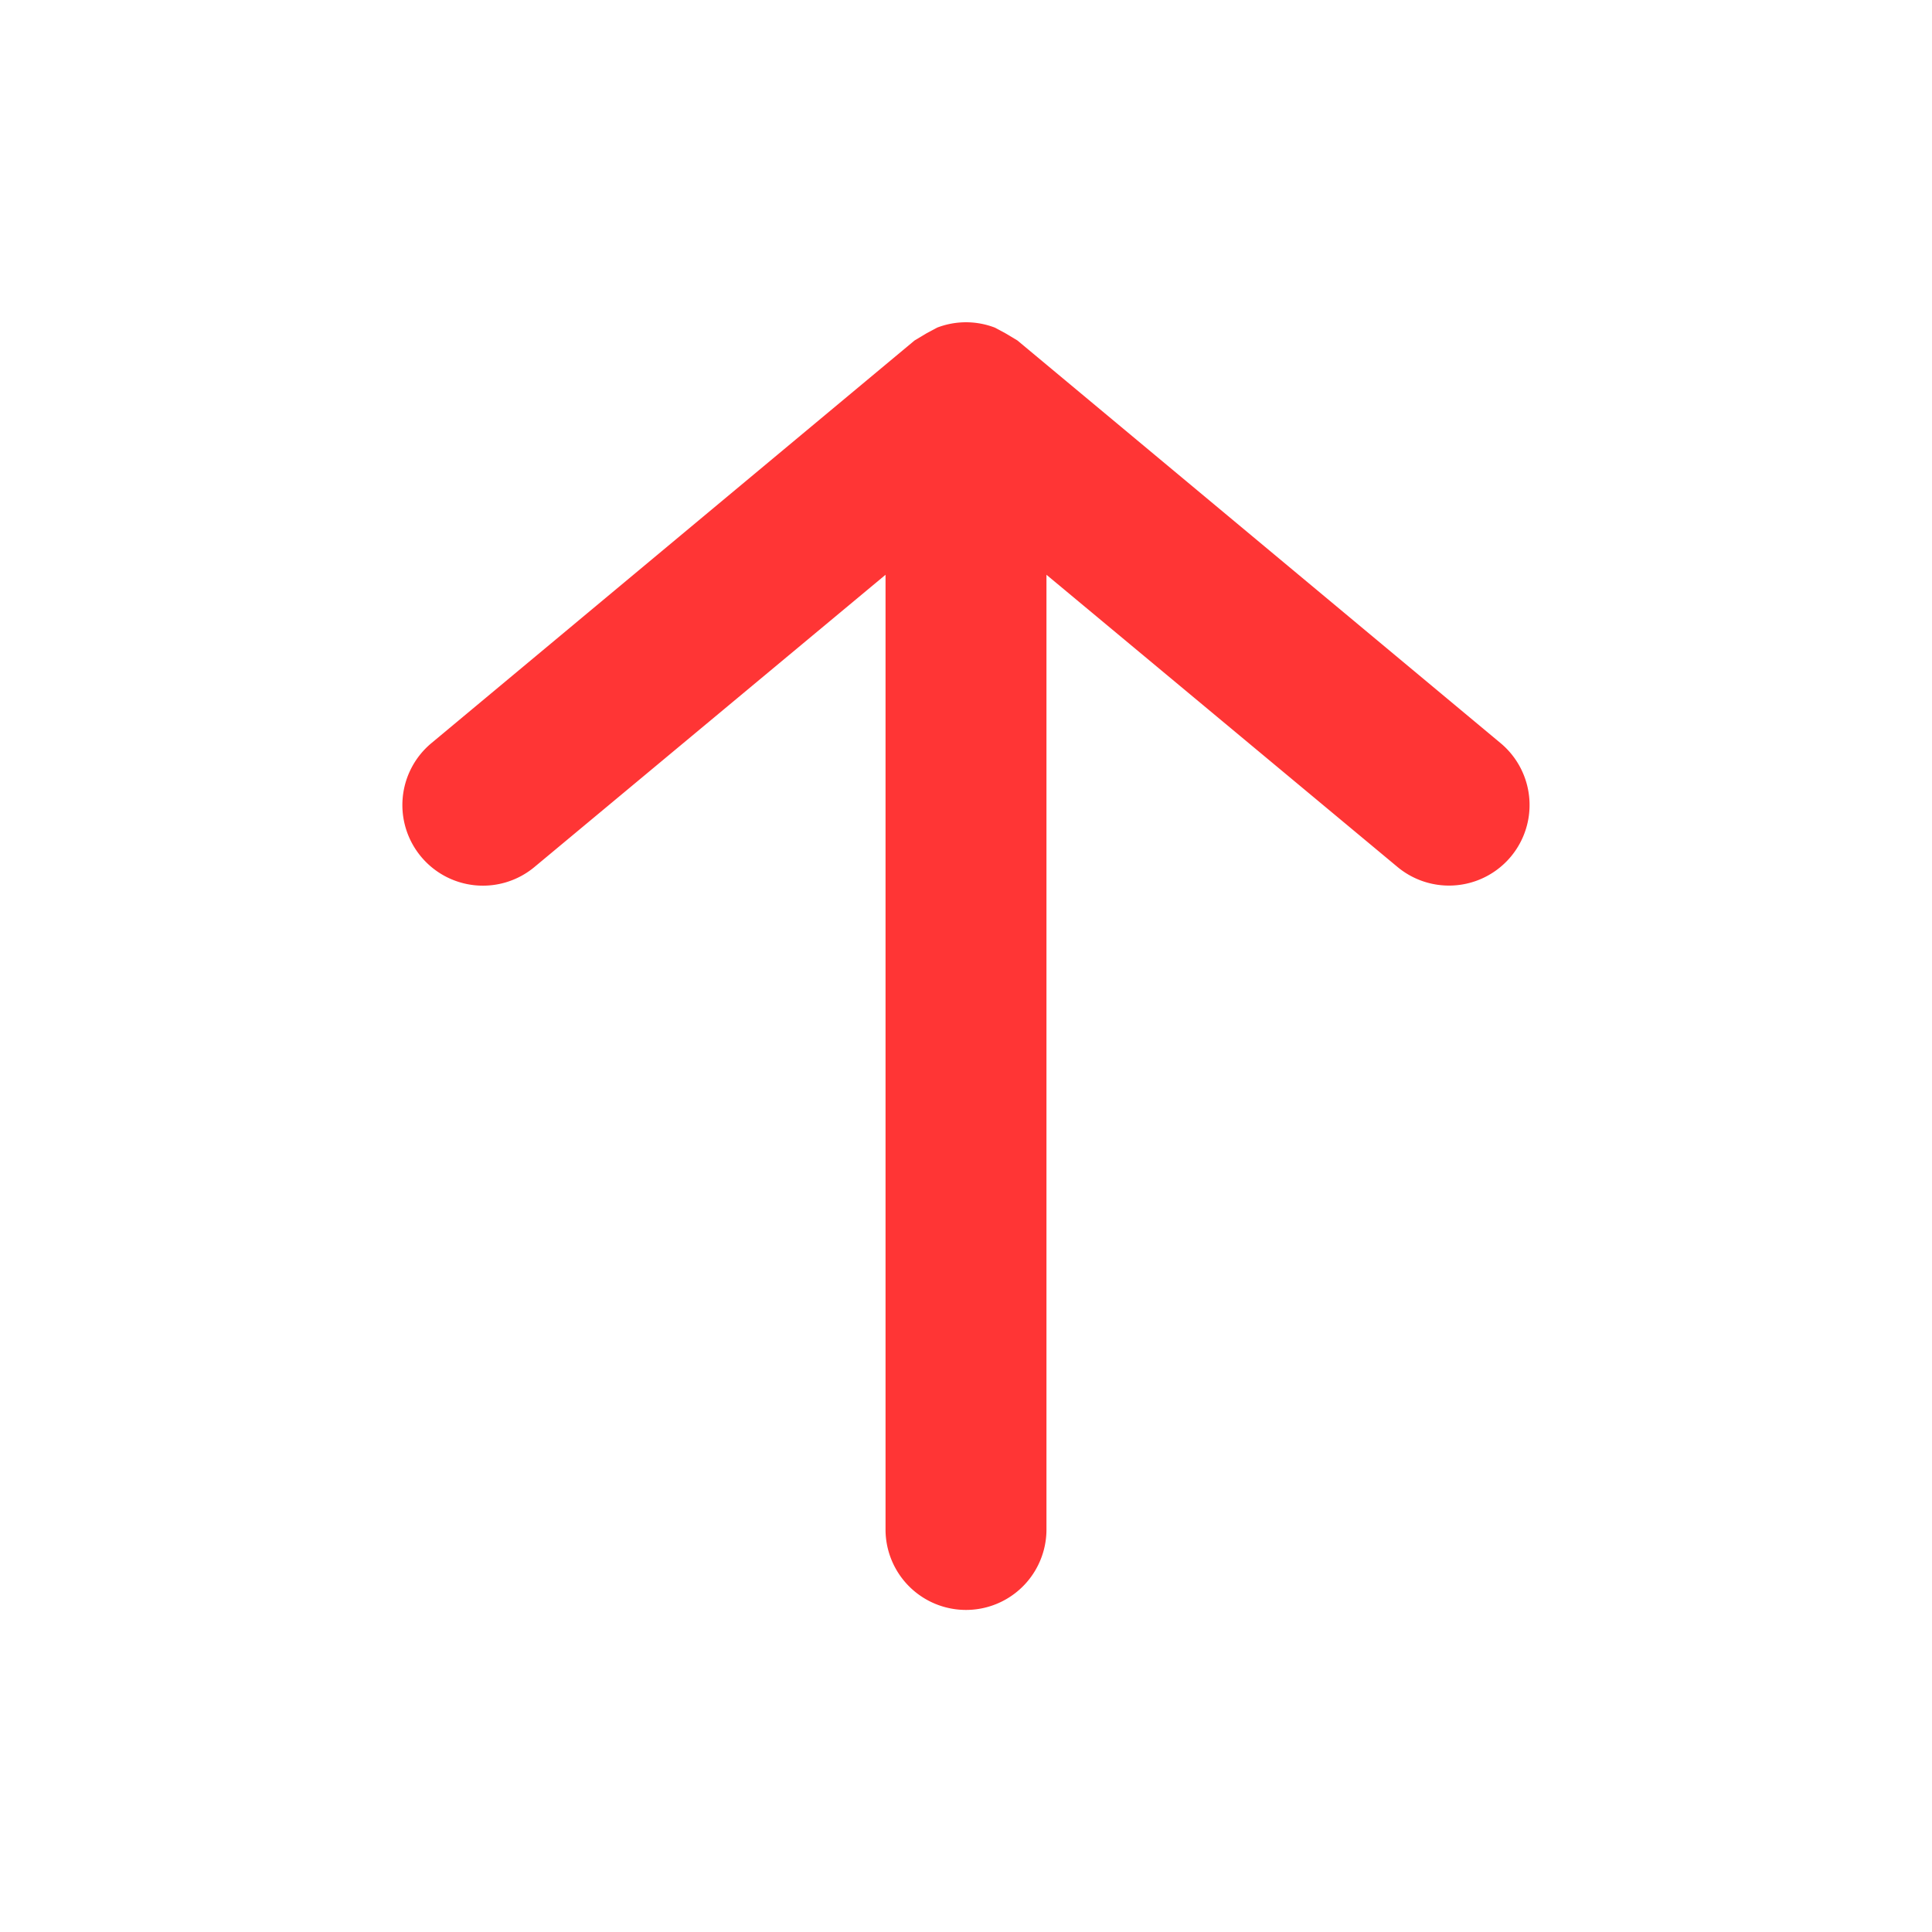 <svg width="20" height="20" viewBox="0 0 20 20" fill="none" xmlns="http://www.w3.org/2000/svg">
    <path d="M4.358 8.867a.833.833 0 0 0 1.175.108L9.167 5.95v9.883a.833.833 0 0 0 1.666 0V5.95l3.634 3.025a.833.833 0 1 0 1.066-1.283l-5-4.167-.125-.075-.108-.058a.833.833 0 0 0-.6 0l-.108.058-.125.075-5 4.167a.834.834 0 0 0-.109 1.175z" fill="#FF3535"/>
</svg>
